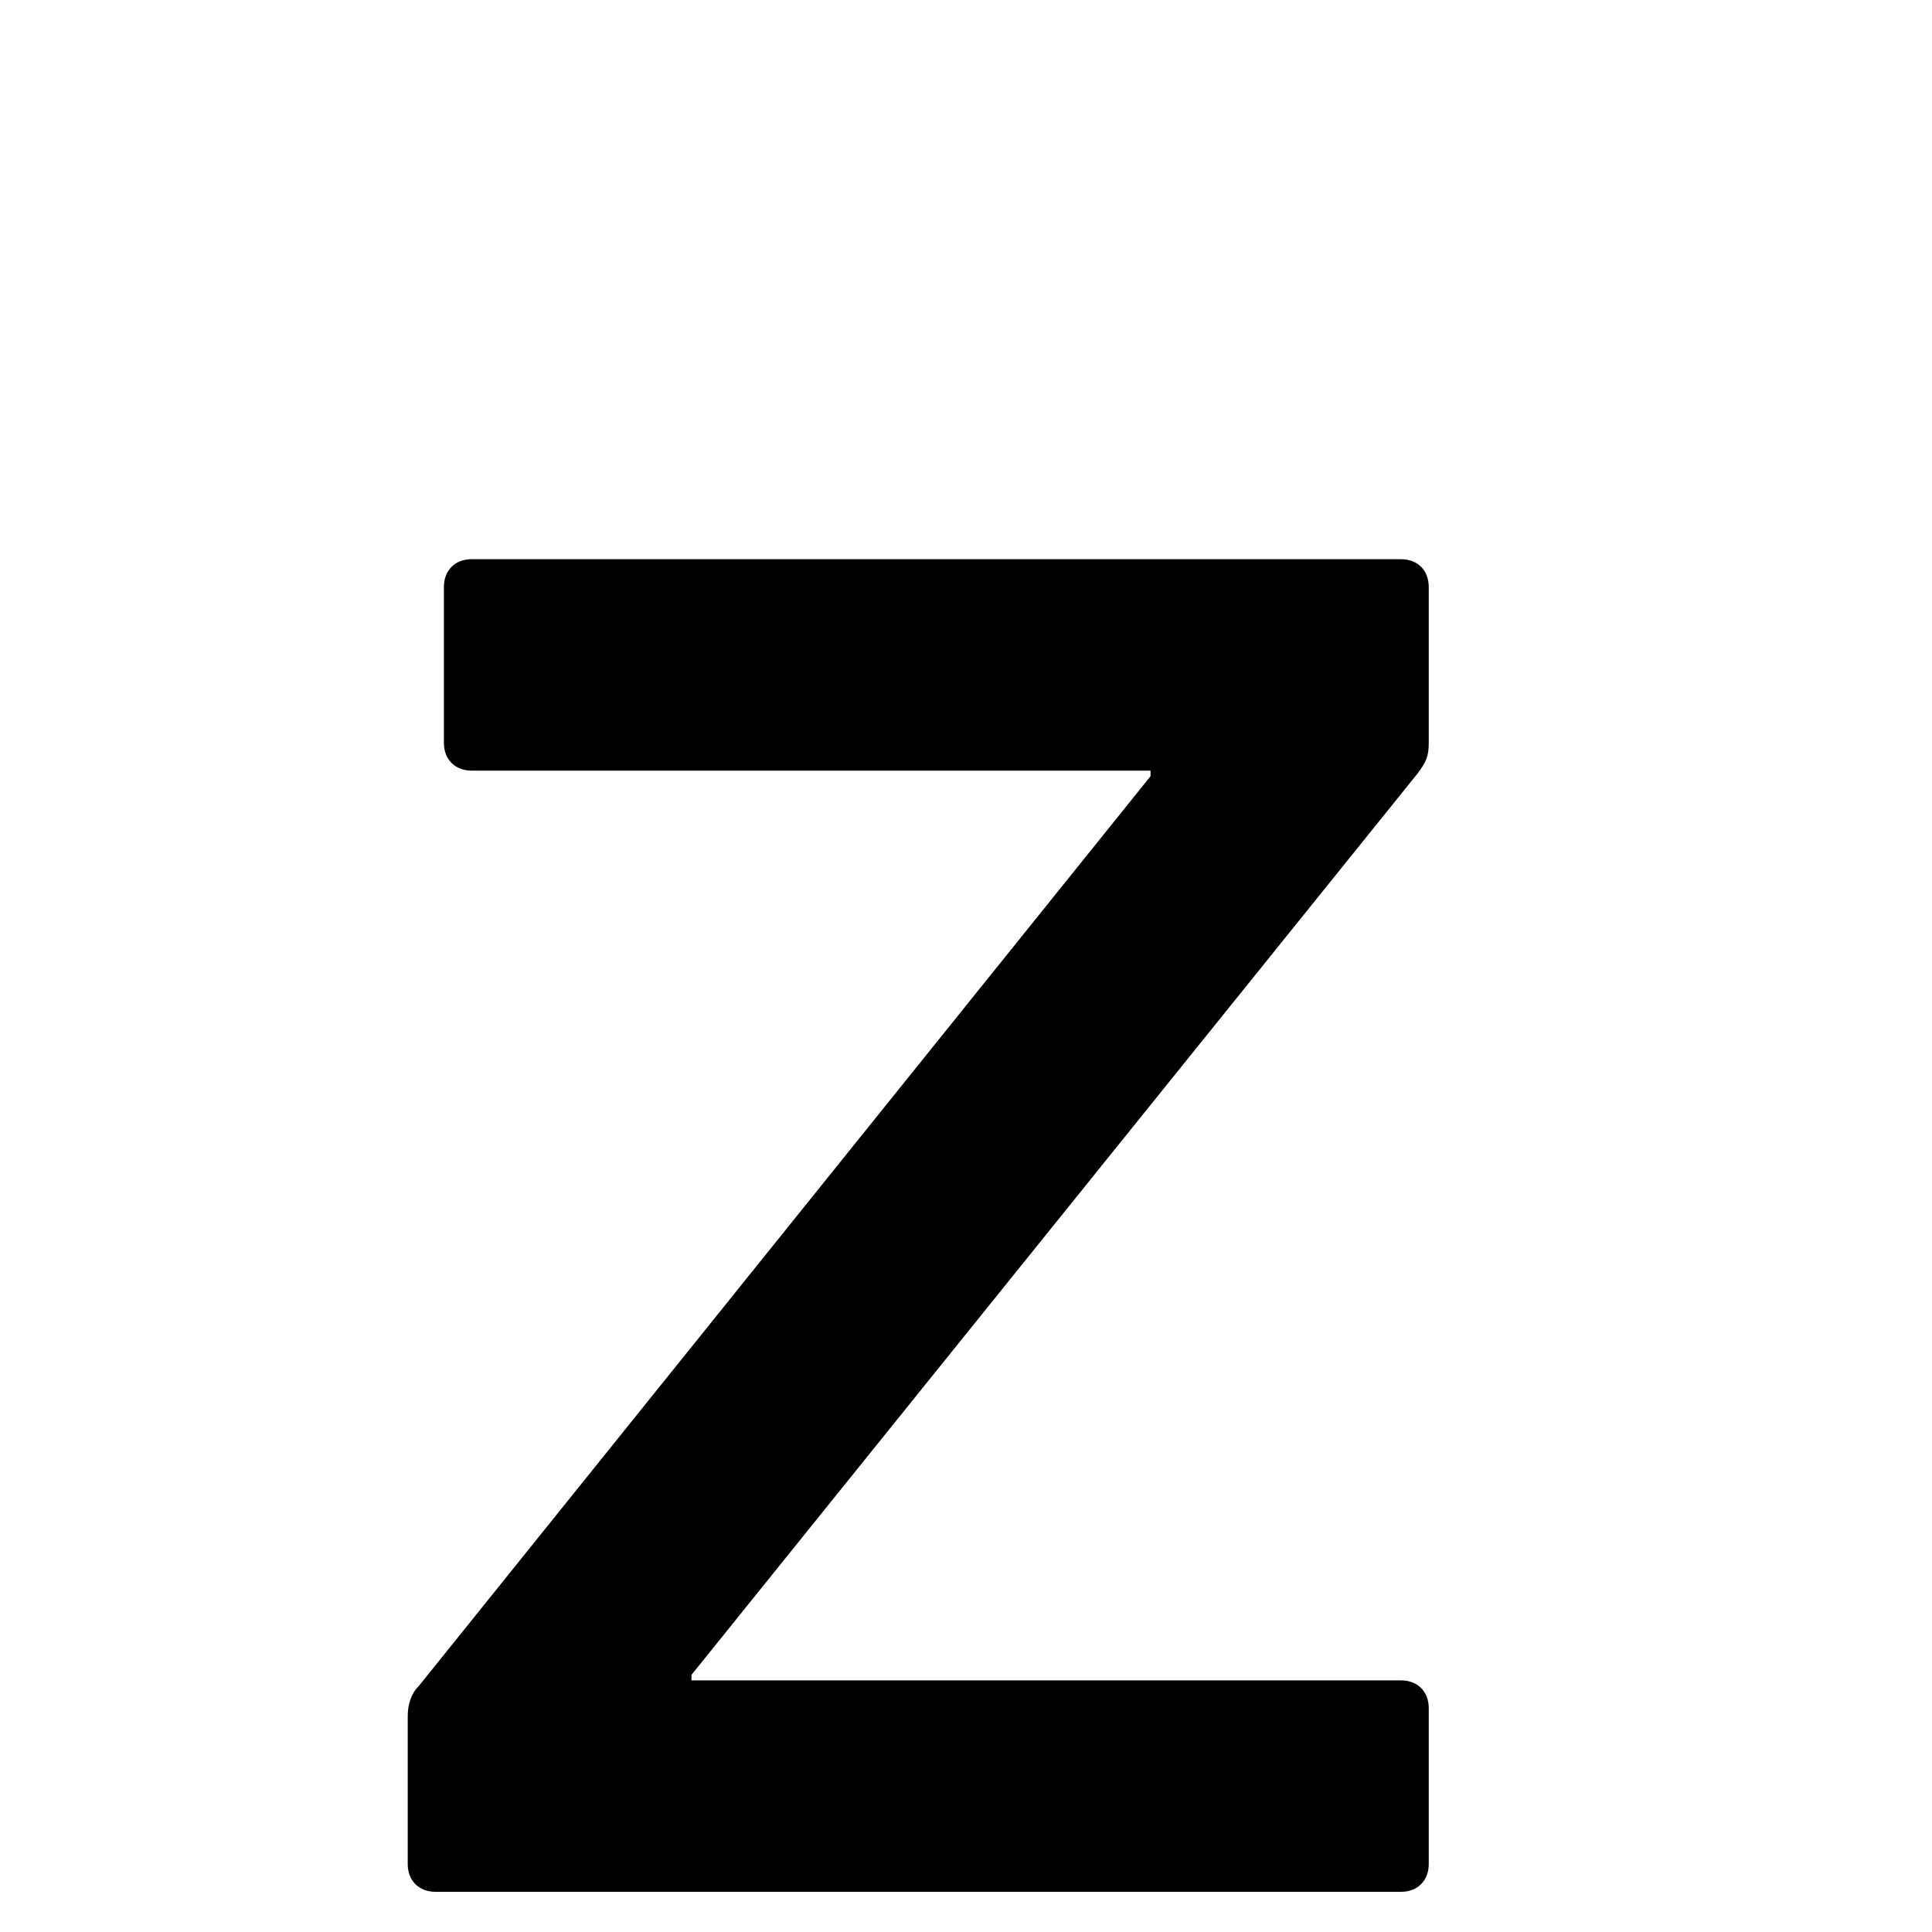 <?xml version="1.0" encoding="UTF-8" standalone="no"?><!DOCTYPE svg PUBLIC "-//W3C//DTD SVG 1.1//EN" "http://www.w3.org/Graphics/SVG/1.1/DTD/svg11.dtd"><svg width="100%" height="100%" viewBox="0 0 50 50" version="1.1" xmlns="http://www.w3.org/2000/svg" xmlns:xlink="http://www.w3.org/1999/xlink" xml:space="preserve" style="fill-rule:evenodd;clip-rule:evenodd;stroke-linejoin:round;stroke-miterlimit:1.414;"><path d="M36.256,48.96c0.432,0 0.72,-0.288 0.72,-0.72l0,-4.032c0,-0.432 -0.288,-0.72 -0.72,-0.72l-18.36,0l0,-0.144l18.792,-23.328c0.216,-0.288 0.288,-0.432 0.288,-0.792l0,-4.032c0,-0.432 -0.288,-0.72 -0.72,-0.72l-24.048,0c-0.432,0 -0.72,0.288 -0.72,0.72l0,4.032c0,0.432 0.288,0.72 0.72,0.72l17.568,0l0,0.144l-18.936,23.544c-0.216,0.216 -0.288,0.504 -0.288,0.792l0,3.816c0,0.432 0.288,0.72 0.72,0.72l24.984,0Z" style="fill-rule:nonzero;"/></svg>